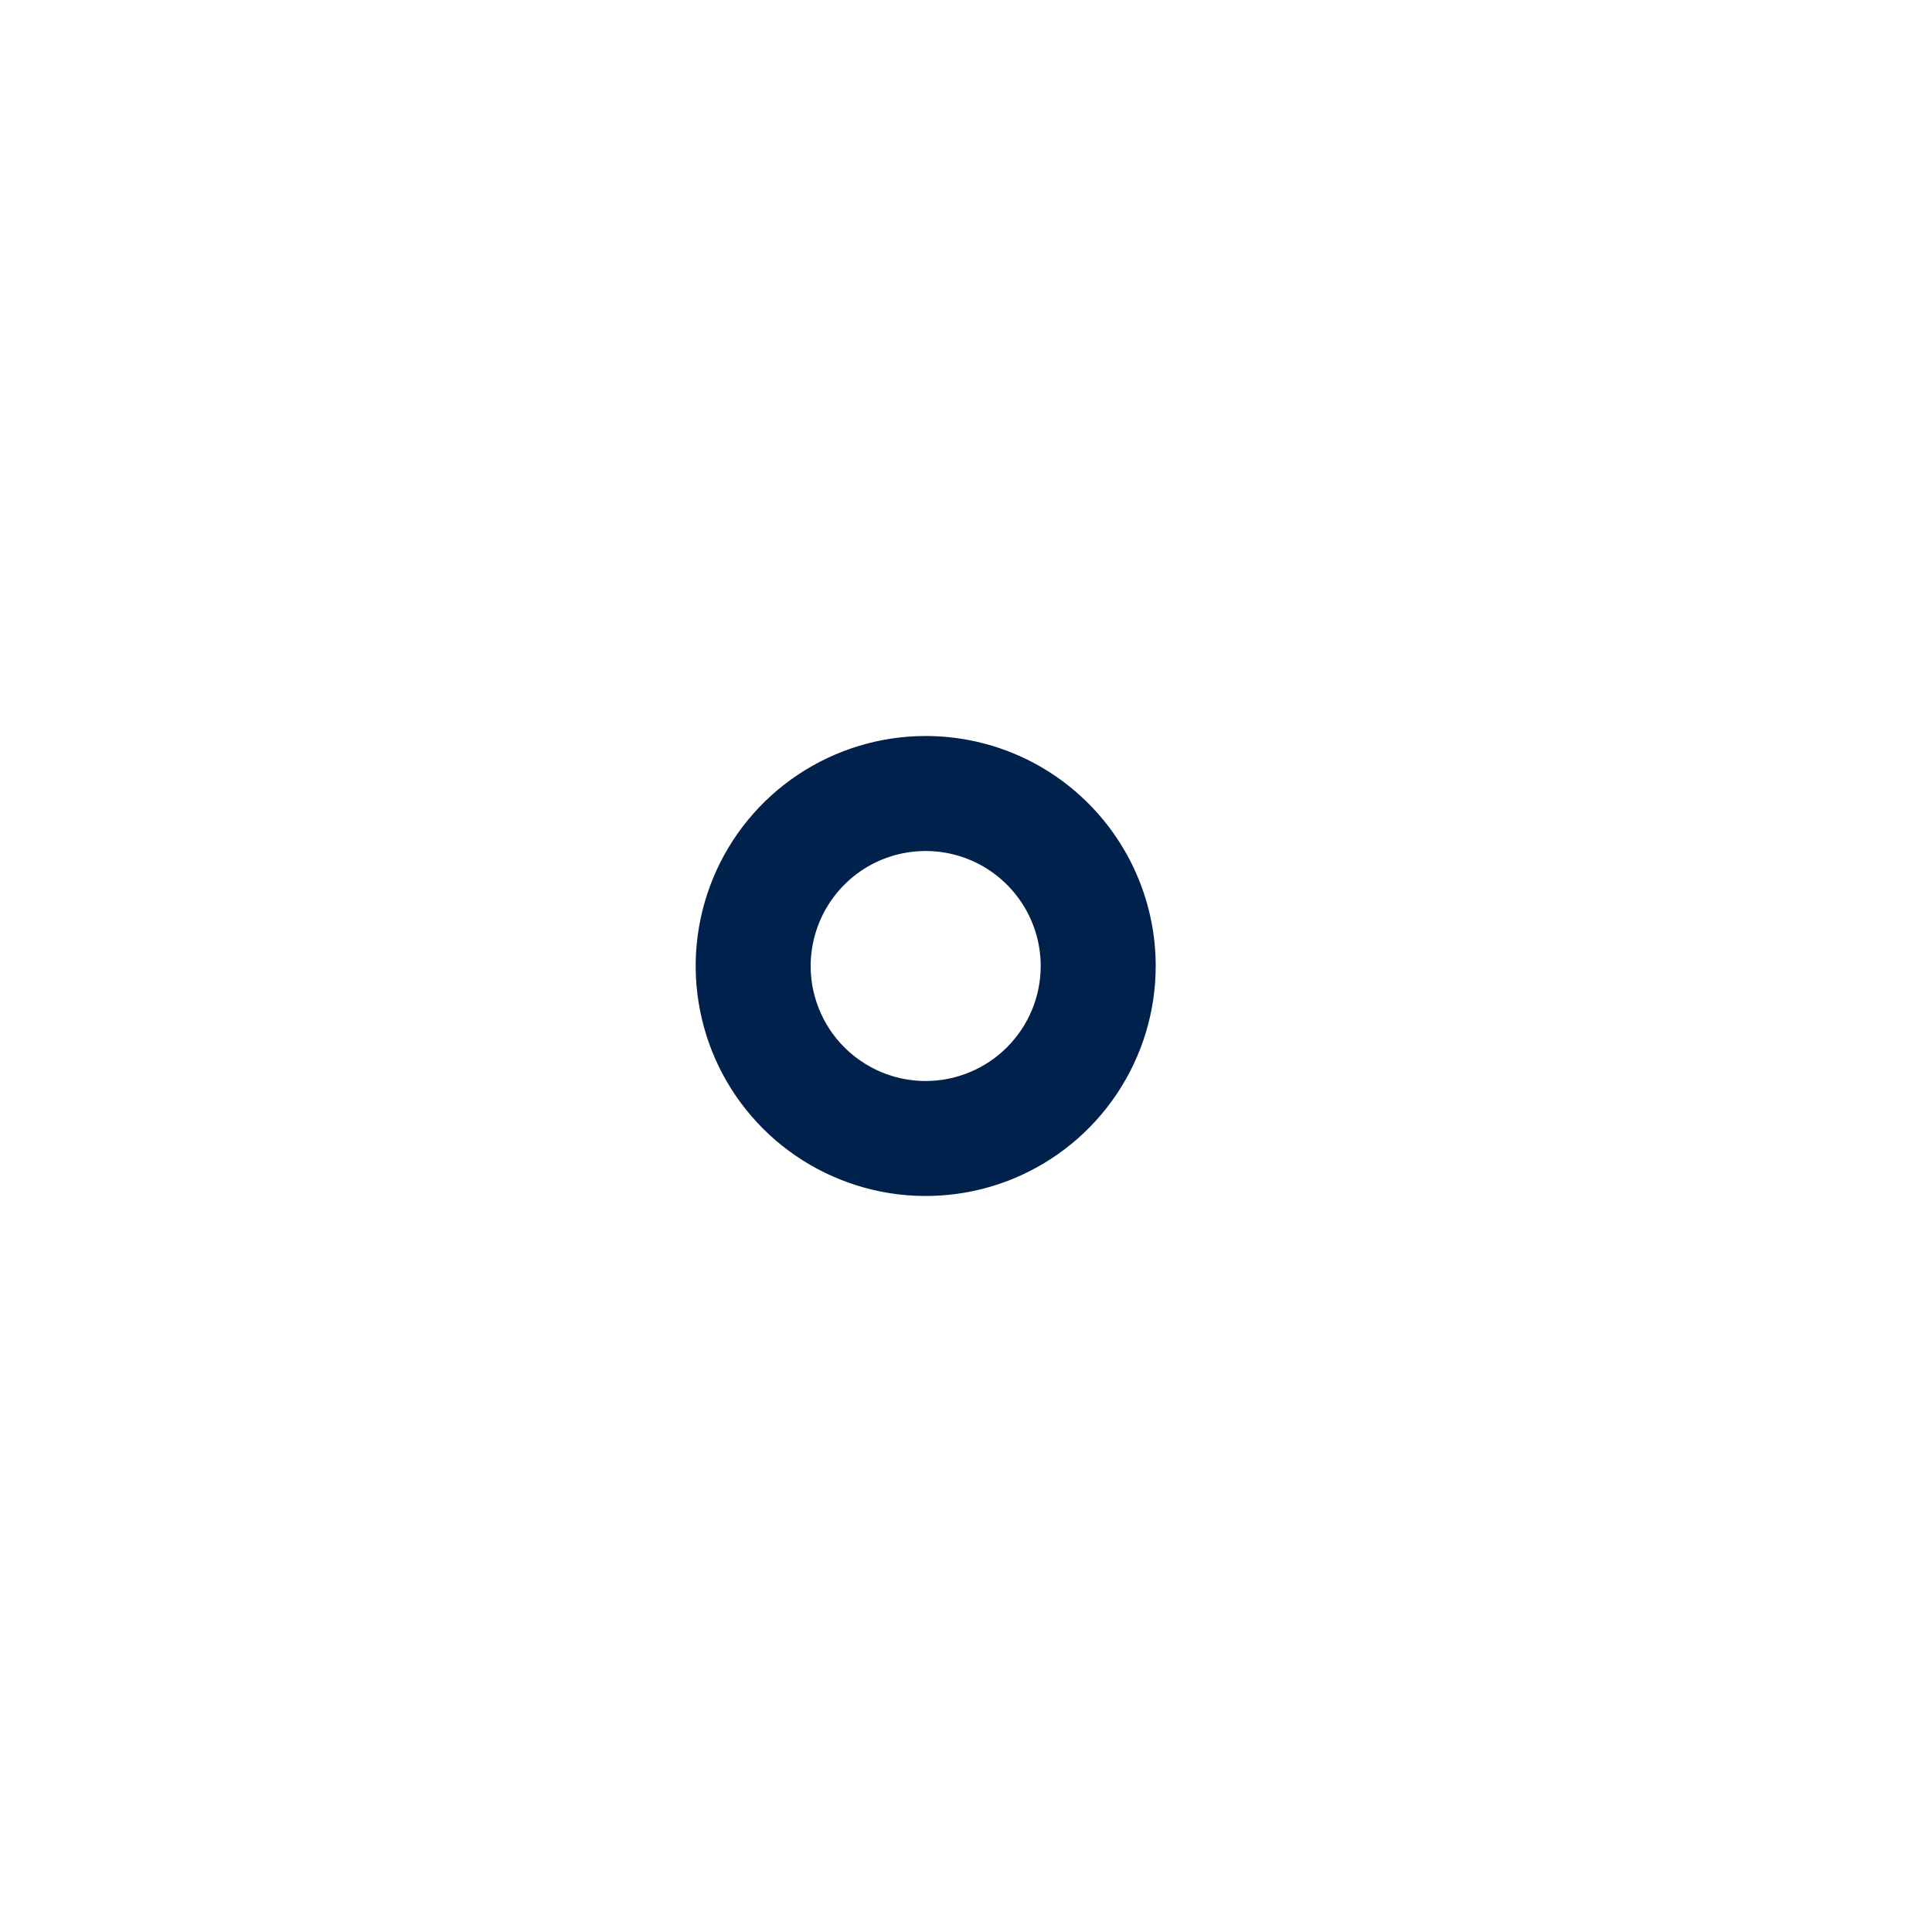 <svg width="21" height="21" viewBox="0 0 21 21" fill="none" xmlns="http://www.w3.org/2000/svg">
<g id="DotOutline">
<path id="Vector" d="M10.062 8C9.567 8 9.084 8.147 8.673 8.421C8.261 8.696 7.941 9.086 7.752 9.543C7.563 10 7.513 10.503 7.61 10.988C7.706 11.473 7.944 11.918 8.294 12.268C8.643 12.617 9.089 12.855 9.574 12.952C10.059 13.048 10.561 12.999 11.018 12.81C11.475 12.62 11.866 12.3 12.14 11.889C12.415 11.478 12.562 10.995 12.562 10.5C12.562 9.837 12.298 9.201 11.829 8.732C11.361 8.263 10.725 8 10.062 8ZM10.062 11.75C9.814 11.75 9.573 11.677 9.367 11.539C9.162 11.402 9.001 11.207 8.907 10.978C8.812 10.75 8.787 10.499 8.836 10.256C8.884 10.014 9.003 9.791 9.178 9.616C9.352 9.441 9.575 9.322 9.818 9.274C10.06 9.226 10.312 9.251 10.54 9.345C10.768 9.44 10.963 9.6 11.101 9.806C11.238 10.011 11.312 10.253 11.312 10.5C11.312 10.832 11.18 11.149 10.945 11.384C10.711 11.618 10.393 11.75 10.062 11.75Z" fill="#00214C"/>
</g>
</svg>
